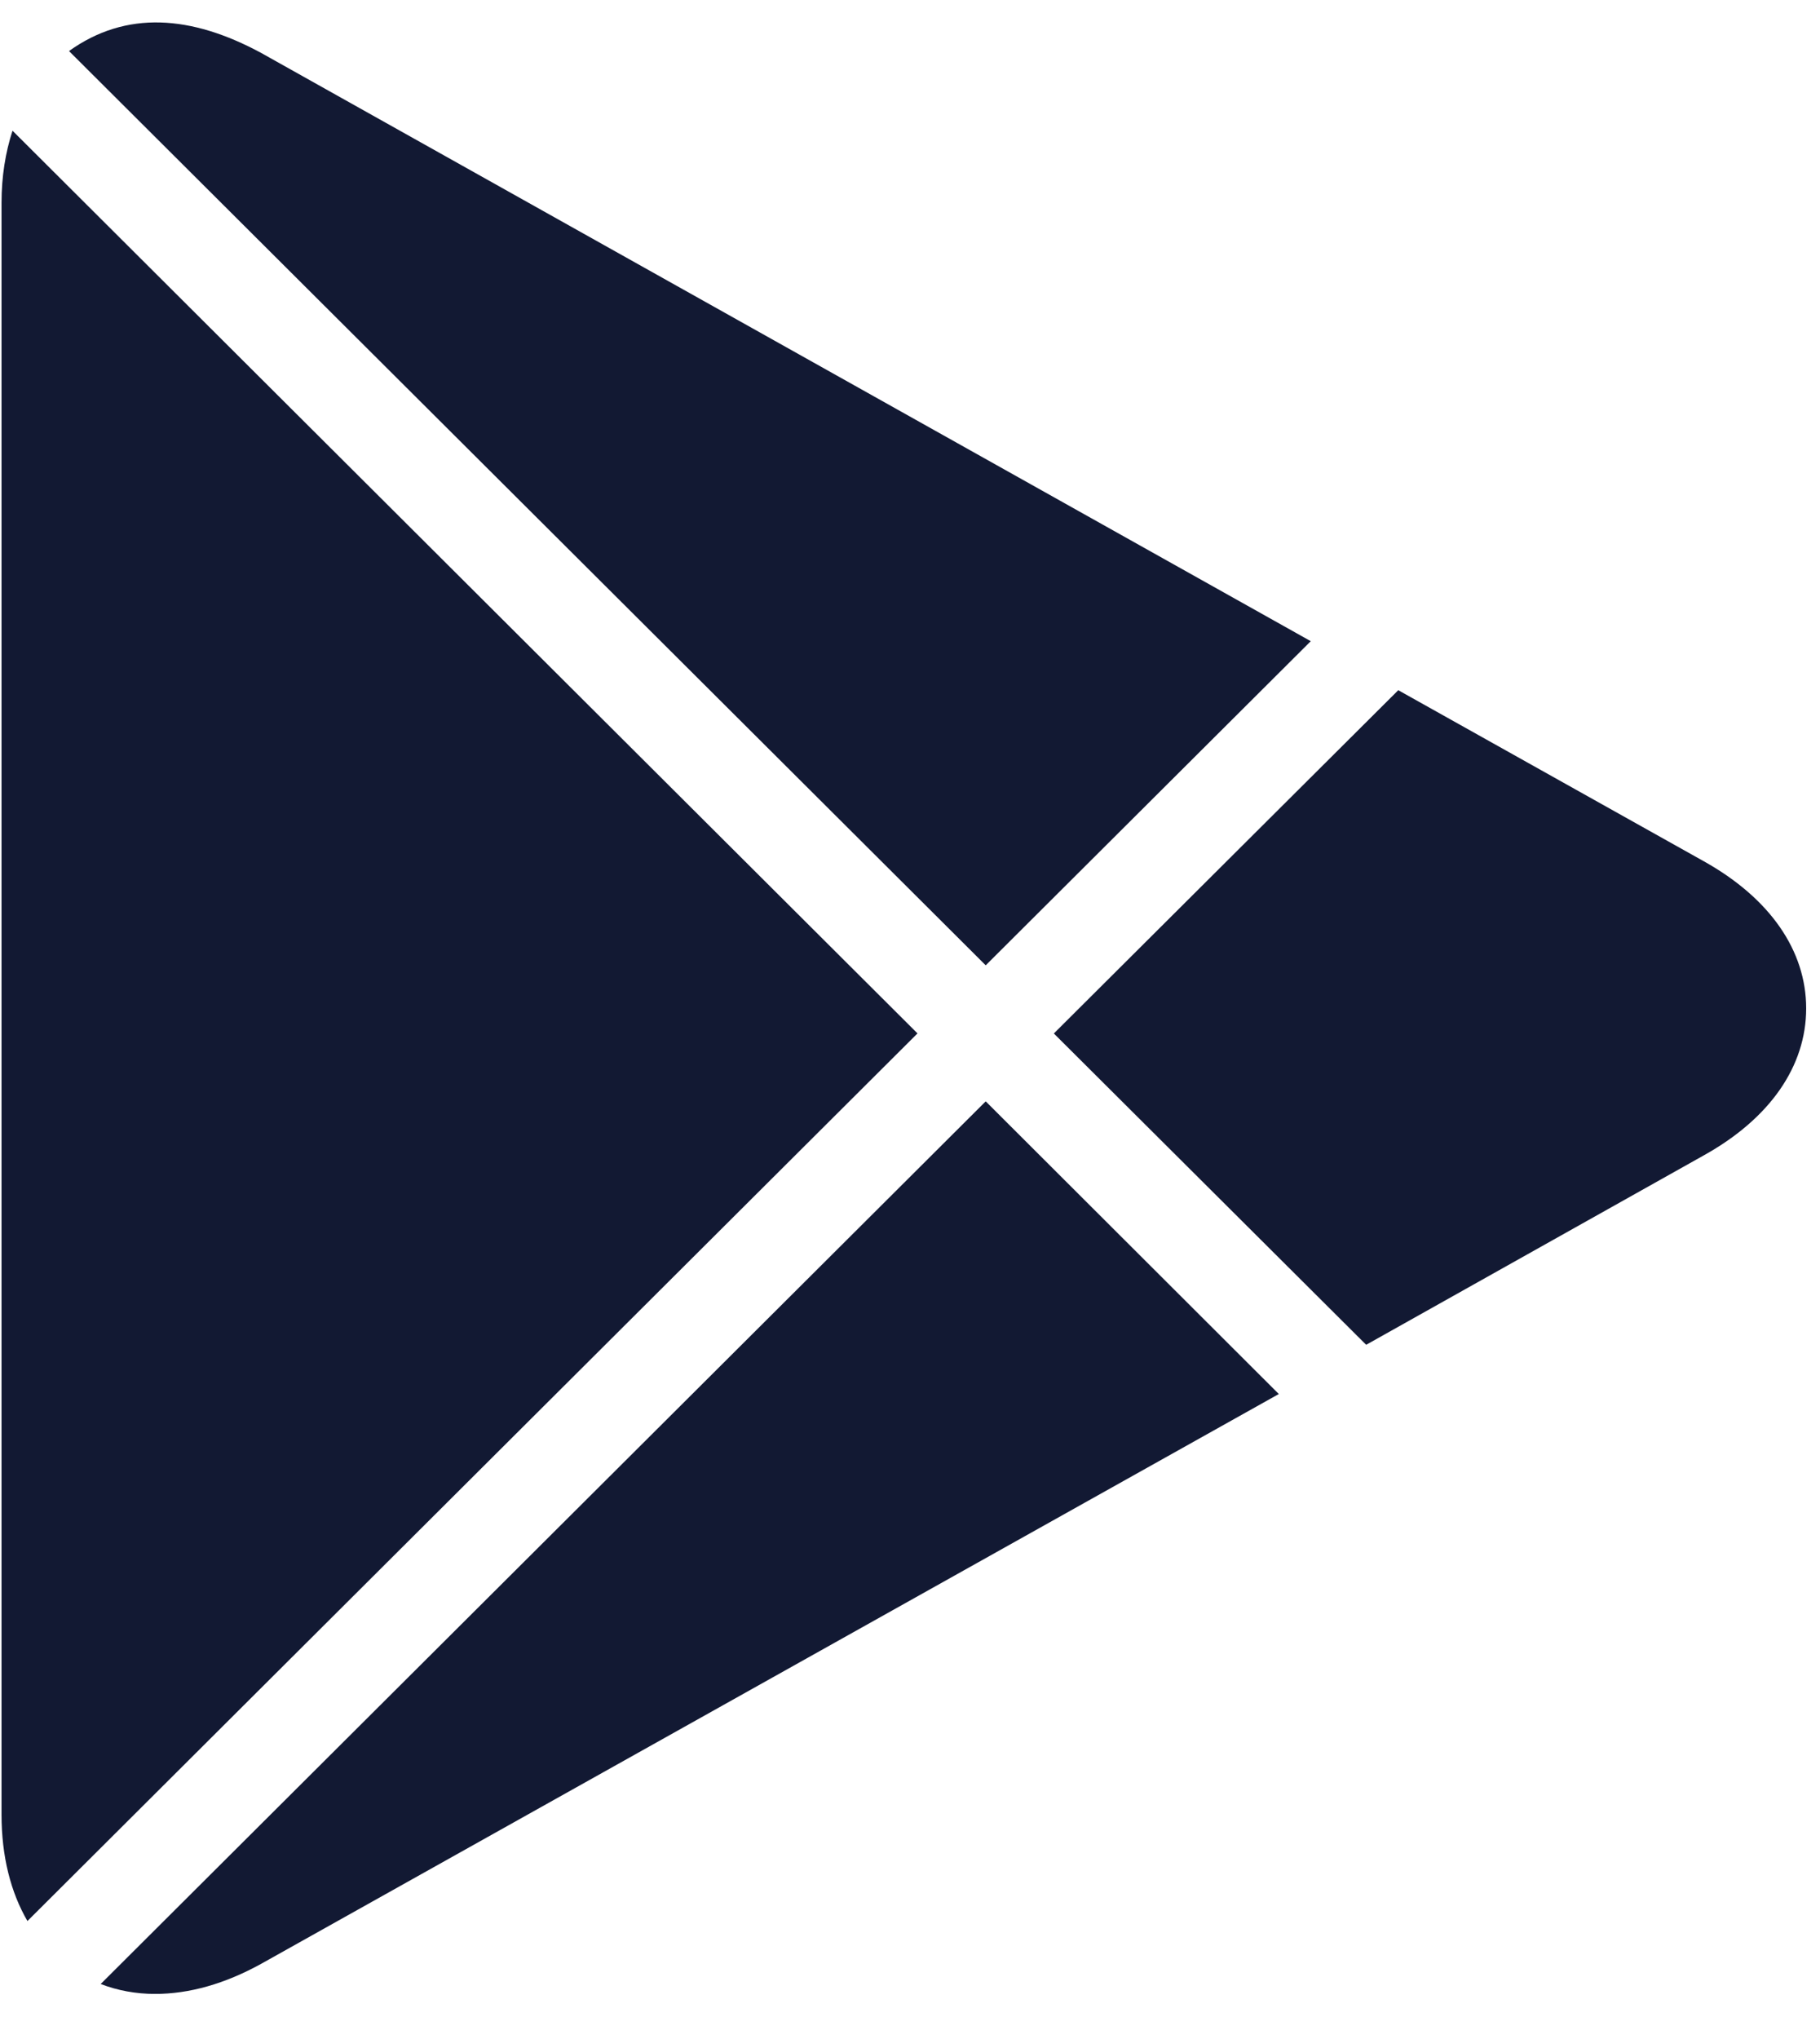<svg width="25" height="28" viewBox="0 0 25 28" fill="none" xmlns="http://www.w3.org/2000/svg">
<g clip-path="url(#clip0_1079_3630)">
<path d="M13.54 13.256L18.005 8.805L3.584 0.725C2.629 0.21 1.733 0.138 0.948 0.701L13.54 13.256ZM18.766 18.467L23.407 15.864C24.313 15.359 24.81 14.642 24.81 13.847C24.81 13.054 24.313 12.336 23.409 11.83L19.207 9.478L14.476 14.192L18.766 18.467ZM0.172 1.795C0.075 2.092 0.021 2.423 0.021 2.786V24.919C0.021 25.493 0.148 25.987 0.377 26.38L12.603 14.191L0.172 1.795ZM13.54 15.124L1.383 27.245C1.615 27.334 1.866 27.381 2.13 27.381C2.601 27.381 3.092 27.242 3.592 26.965L17.566 19.143L13.54 15.124Z" fill="#121933"/>
</g>
<defs>
<clipPath id="clip0_1079_3630">
<rect width="24.954" height="27.093" fill="white" transform="translate(0.021 0.287)"/>
</clipPath>
</defs>
</svg>
